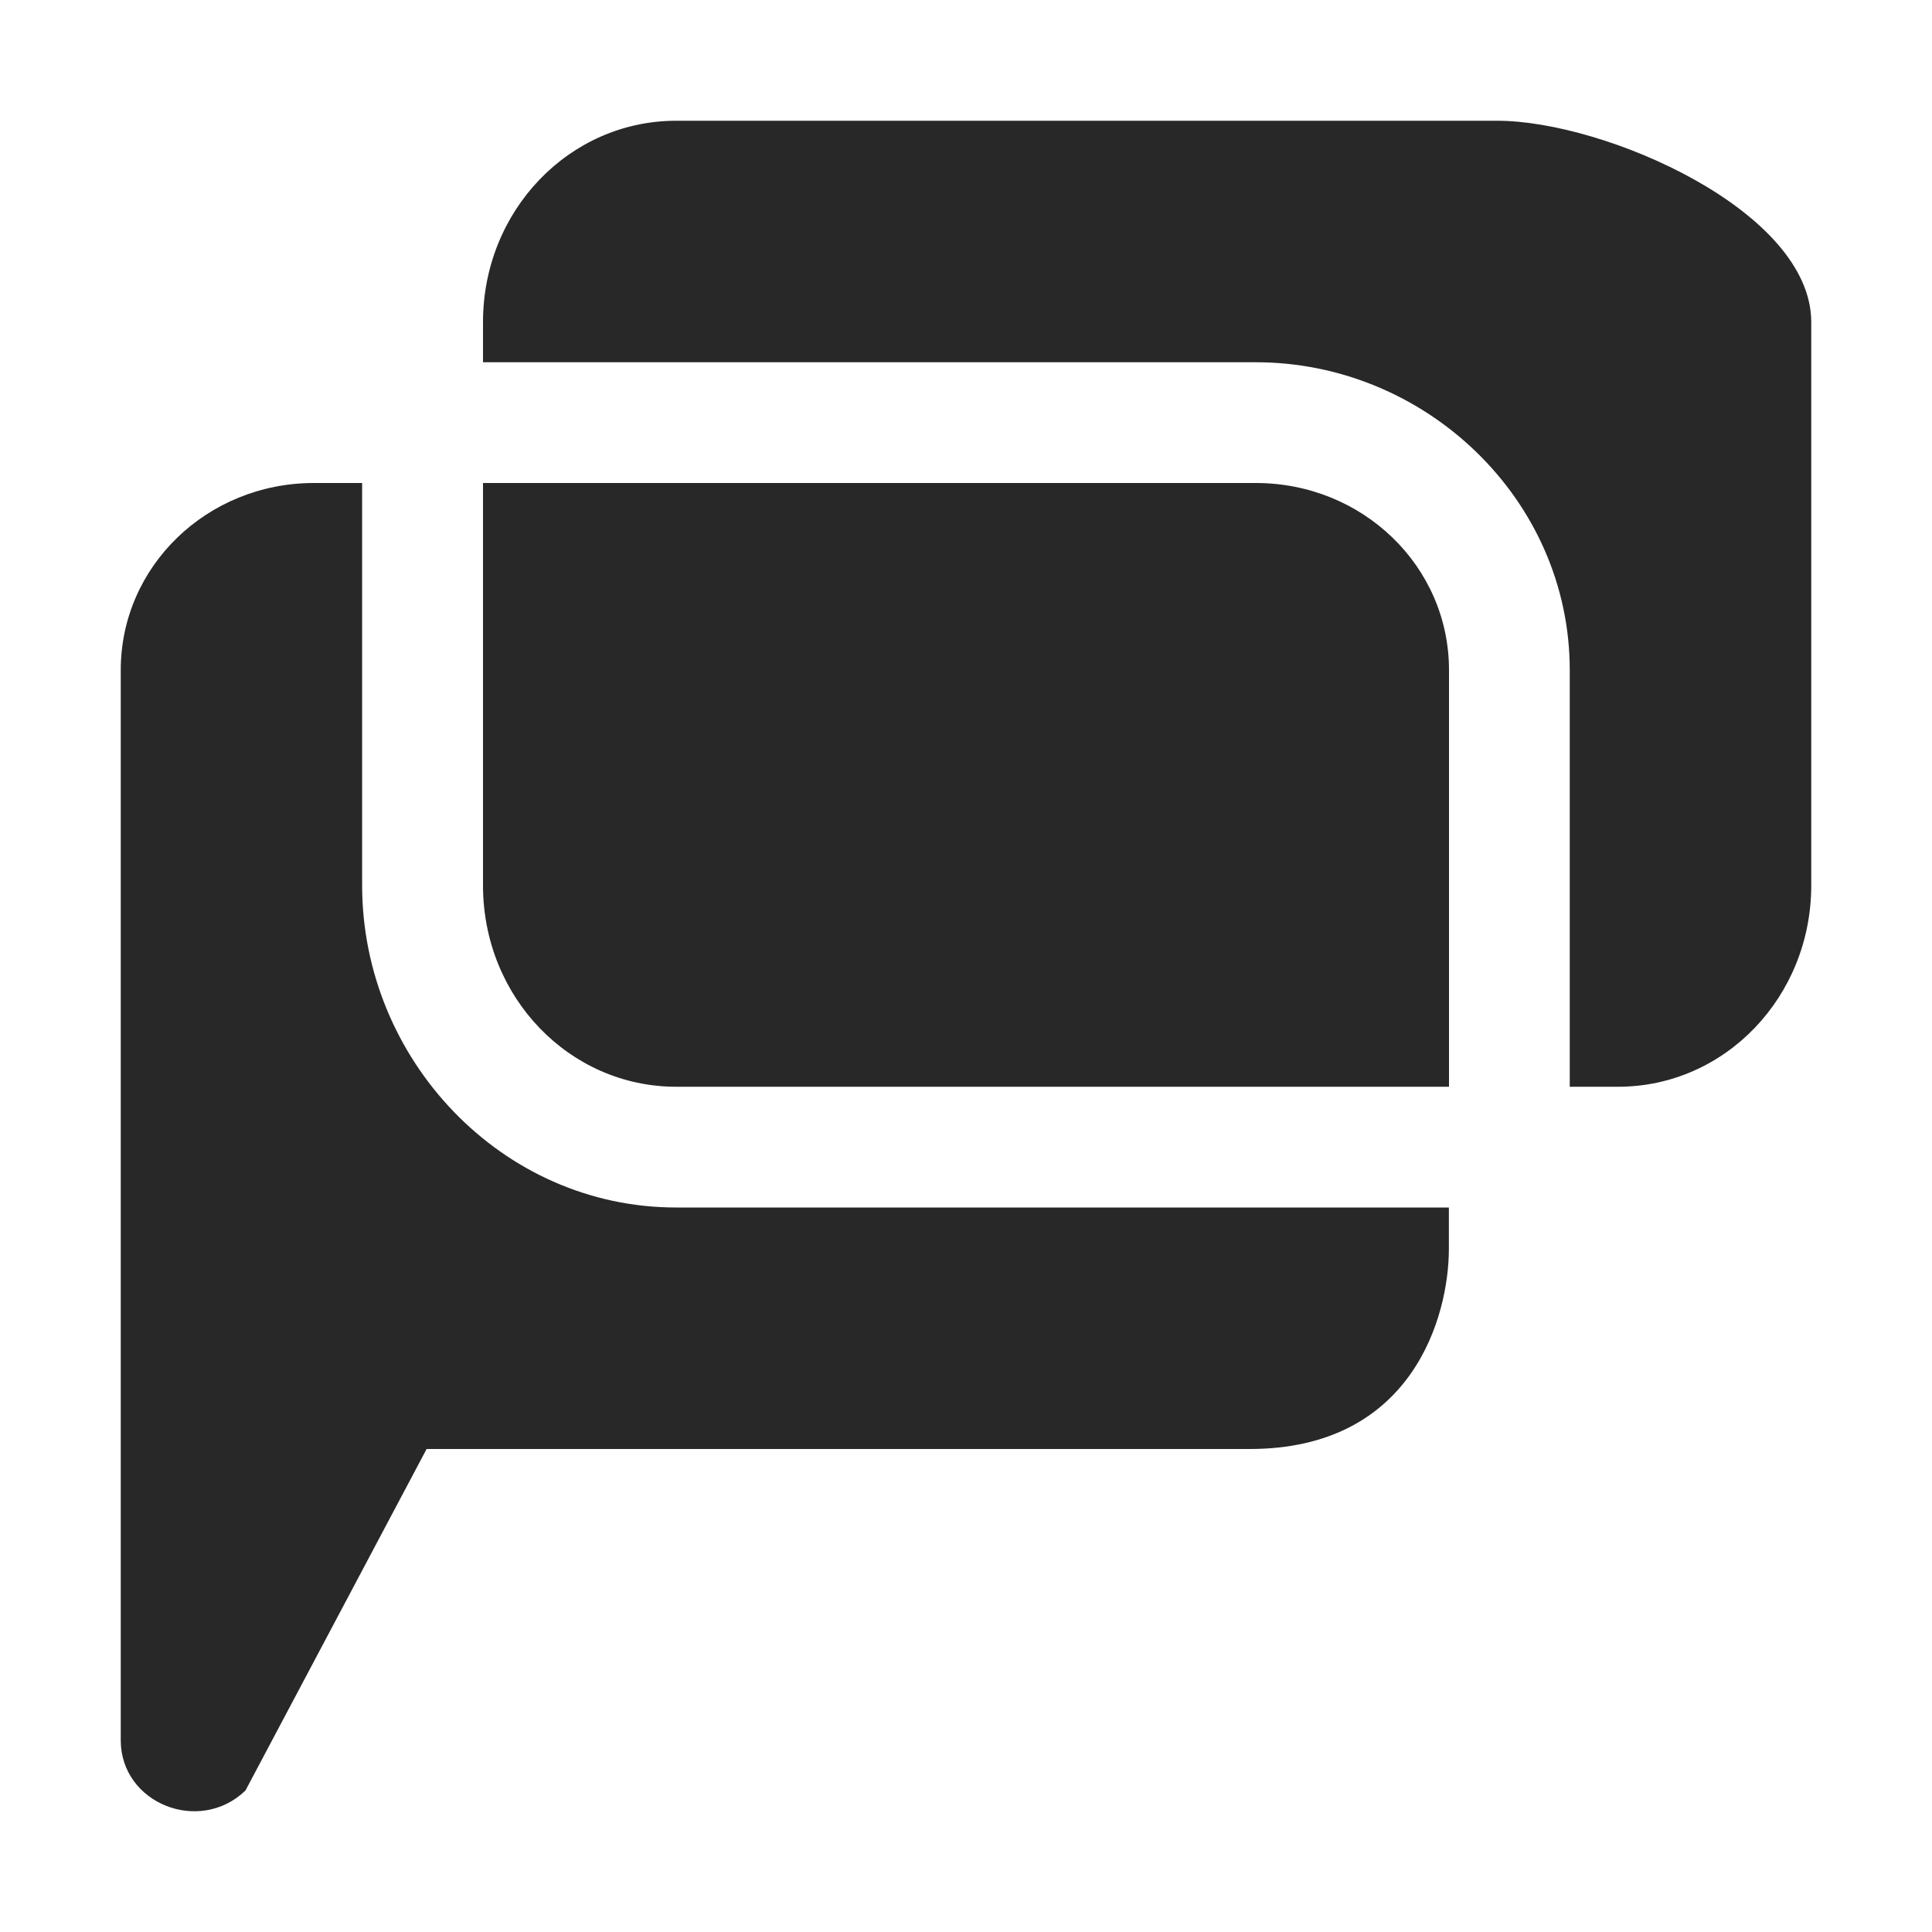 <svg width="16" height="16" version="1.1" xmlns="http://www.w3.org/2000/svg">
  <defs>
    <style id="current-color-scheme" type="text/css">.ColorScheme-Text { color:#282828; } .ColorScheme-Highlight { color:#458588; } .ColorScheme-NeutralText { color:#fe8019; } .ColorScheme-PositiveText { color:#689d6a; } .ColorScheme-NegativeText { color:#fb4934; }</style>
  </defs>
  <path class="ColorScheme-Text" d="m5.6 1c-0.886 0-1.6 0.745-1.6 1.668v0.332h6.4c1.406 0 2.6 1.136 2.6 2.549v3.451h0.4c0.886 0 1.6-0.745 1.6-1.668v-4.664c0-0.923-1.713-1.668-2.6-1.668zm-3 3c-0.886 0-1.6 0.691-1.6 1.549v8.863c0 0.523 0.652 0.784 1.033 0.416l1.5-2.828h6.816c1.35 0 1.65-1.1 1.65-1.658v-0.342h-6.4c-1.446 0-2.6-1.229-2.6-2.668v-3.332zm1.4 0v3.334c0.001 0.926 0.717 1.666 1.6 1.666h6.4v-3.451c0-0.858-0.713-1.549-1.6-1.549-2.133 4.38e-5 -4.267-1.134e-4 -6.4 1e-4z" fill="currentColor"/>
</svg>
